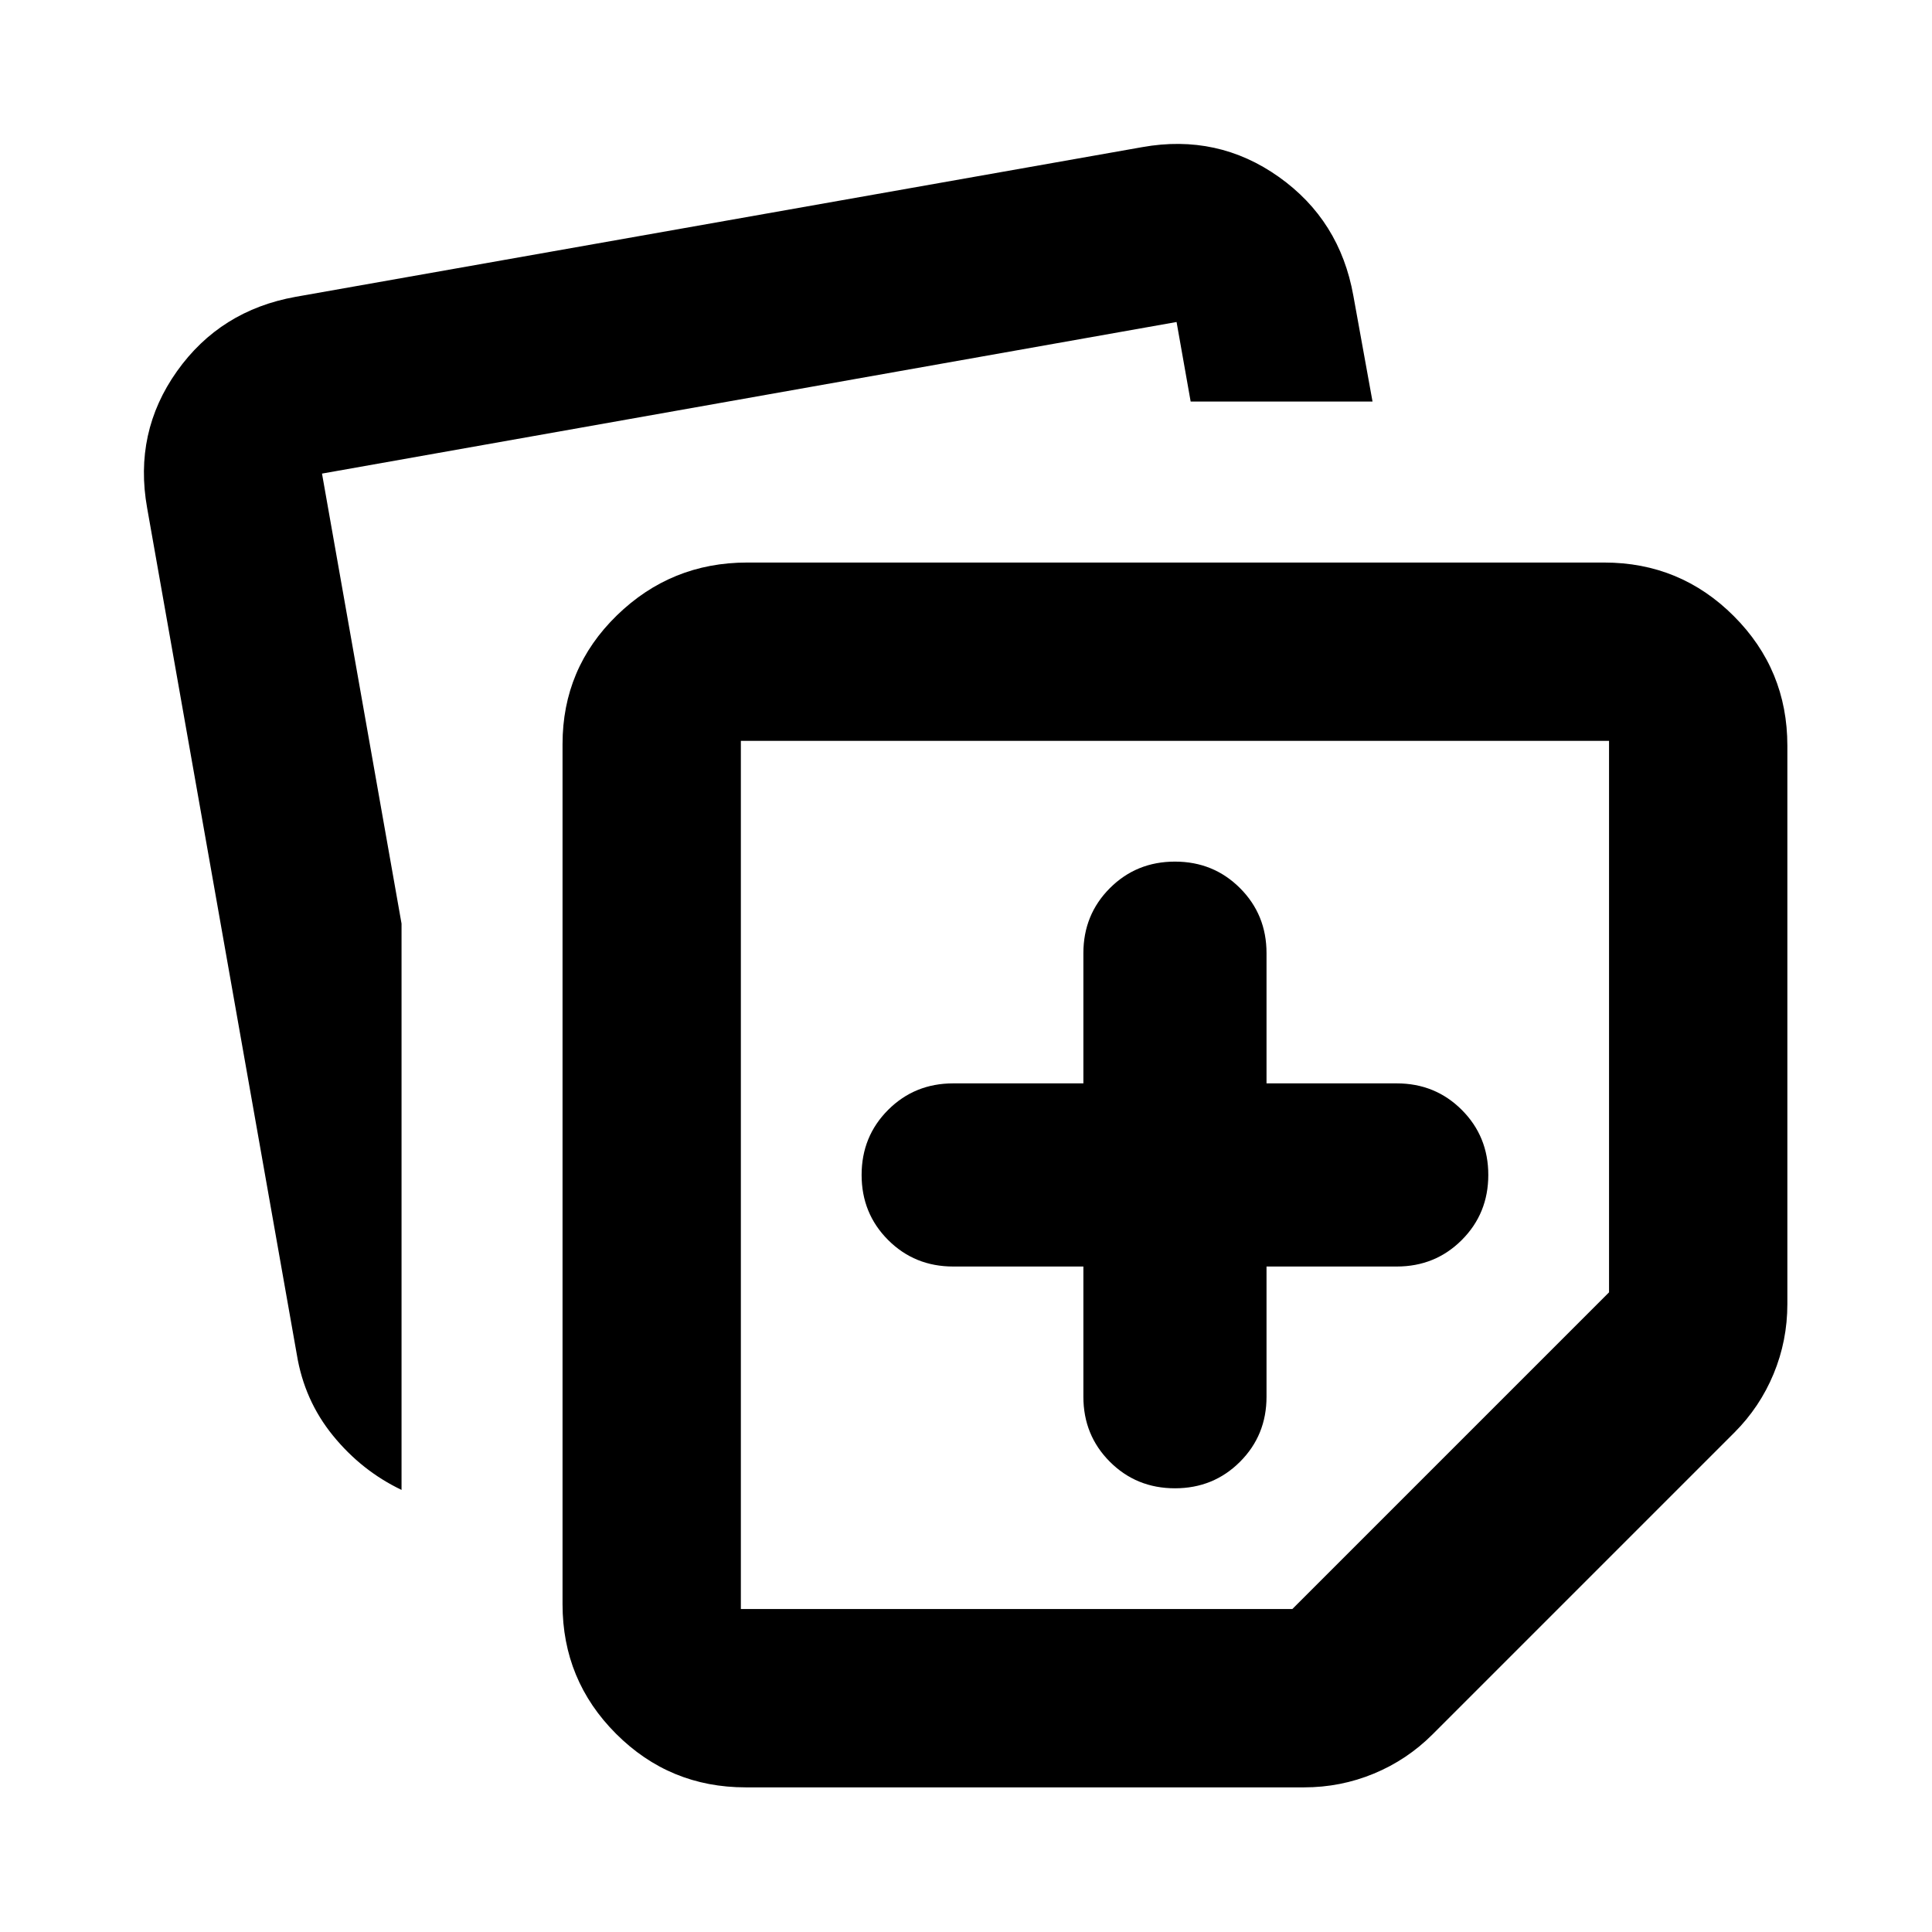 <svg xmlns="http://www.w3.org/2000/svg" height="24" viewBox="0 -960 960 960" width="24"><path d="M279.522-162.87v-427.369q0-37.695 26.989-63.967t64.772-26.272H797.13q37.783 0 64.392 26.608 26.609 26.609 26.609 64.392v277.435q0 18.21-6.837 34.714-6.837 16.503-19.511 29.177L711.848-98.217q-12.674 12.674-29.177 19.51-16.504 6.838-34.714 6.838H370.522q-37.783 0-64.392-26.61-26.608-26.608-26.608-64.391ZM73.109-707.609q-6.718-37.543 14.793-67.869 21.511-30.327 59.055-37.044l420.608-74.369q37.544-6.718 67.87 14.793 30.326 21.511 37.043 59.055L682-760.478h-90.37l-7-39.522L160-724.674l39.522 223.609v281.391q-19.826-9.478-34.077-26.989-14.25-17.511-17.967-40.337l-74.37-420.609Zm295.022 115.74v431.391h274.021l157.37-157.37v-274.021H368.131Zm215.695 215.695Zm-45.5 45.5v64.696q0 19.152 13.174 32.326t32.326 13.174q19.152 0 32.326-13.174t13.174-32.326v-64.696h64.696q19.152 0 32.326-13.174t13.174-32.326q0-19.152-13.174-32.326t-32.326-13.174h-64.696v-64.695q0-19.152-13.174-32.326t-32.326-13.174q-19.152 0-32.326 13.174t-13.174 32.326v64.695h-64.695q-19.152 0-32.326 13.174t-13.174 32.326q0 19.152 13.174 32.326t32.326 13.174h64.695Z"/></svg>